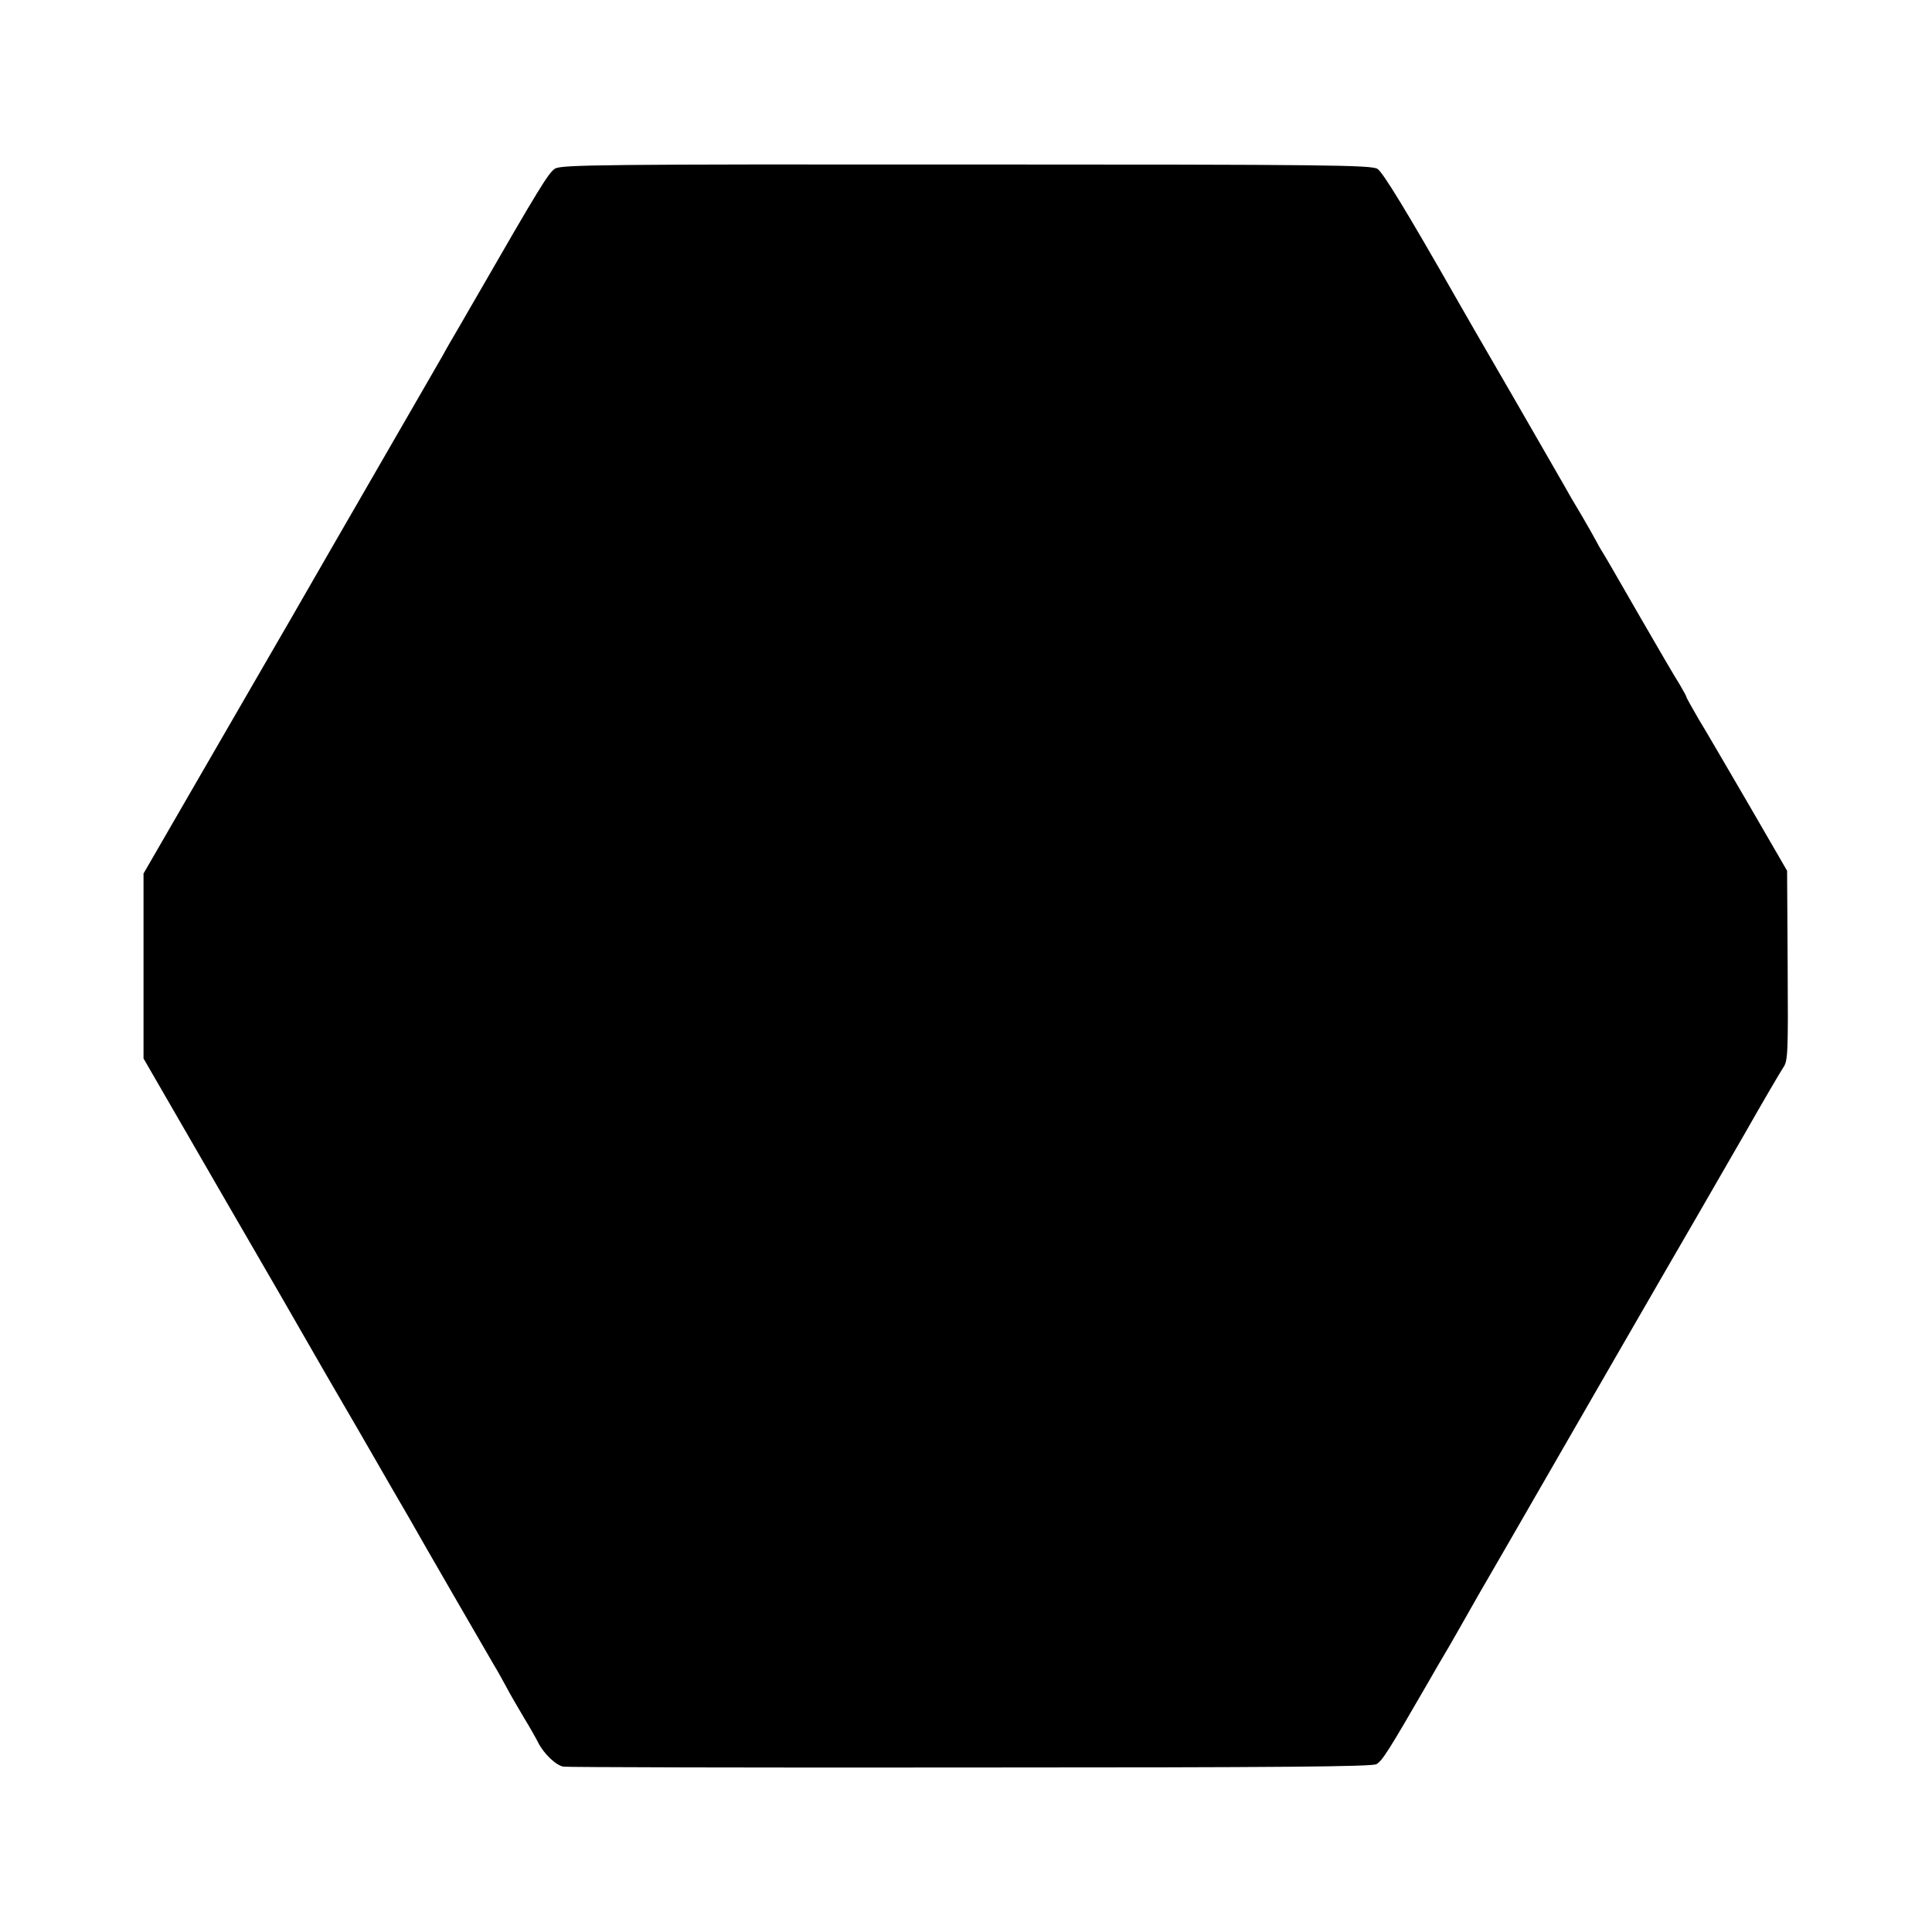 <?xml version="1.0" standalone="no"?>
<!DOCTYPE svg PUBLIC "-//W3C//DTD SVG 20010904//EN"
 "http://www.w3.org/TR/2001/REC-SVG-20010904/DTD/svg10.dtd">
<svg version="1.0" xmlns="http://www.w3.org/2000/svg"
 width="700pt" height="700pt" viewBox="0 0 700 700"
 preserveAspectRatio="xMidYMid meet">
<g transform="translate(0,700) scale(0.1,-0.1)"
fill="#000000" stroke="none">
<path d="M2011 6389 c-23 -14 -58 -71 -286 -467 -5 -9 -31 -53 -56 -97 -26
-44 -56 -96 -66 -115 -11 -19 -114 -197 -228 -395 -114 -198 -259 -448 -320
-555 -62 -107 -208 -359 -324 -560 l-211 -365 0 -335 0 -335 286 -495 c158
-272 298 -515 312 -540 14 -25 96 -167 183 -316 86 -150 168 -291 182 -315 38
-68 288 -500 308 -534 10 -16 30 -52 44 -78 14 -27 43 -76 63 -110 21 -34 44
-75 52 -91 21 -41 65 -83 92 -87 13 -2 676 -4 1473 -3 1119 0 1455 3 1472 12
21 12 43 46 185 292 27 47 53 92 58 100 5 8 30 51 55 95 25 44 57 100 71 125
27 46 88 152 496 860 132 228 263 456 292 505 29 50 108 187 176 305 67 118
131 227 141 242 17 24 18 51 16 370 l-2 343 -139 240 c-77 132 -159 273 -183
312 -23 40 -43 75 -43 78 0 3 -11 22 -23 43 -13 20 -77 129 -142 242 -65 113
-126 219 -136 235 -11 17 -22 37 -26 45 -4 8 -27 49 -51 90 -25 41 -55 93 -67
115 -13 22 -98 171 -190 330 -93 160 -180 311 -194 336 -181 318 -270 464
-290 477 -21 14 -183 16 -1489 16 -1320 1 -1468 -1 -1491 -15z"/>
</g>
</svg>
